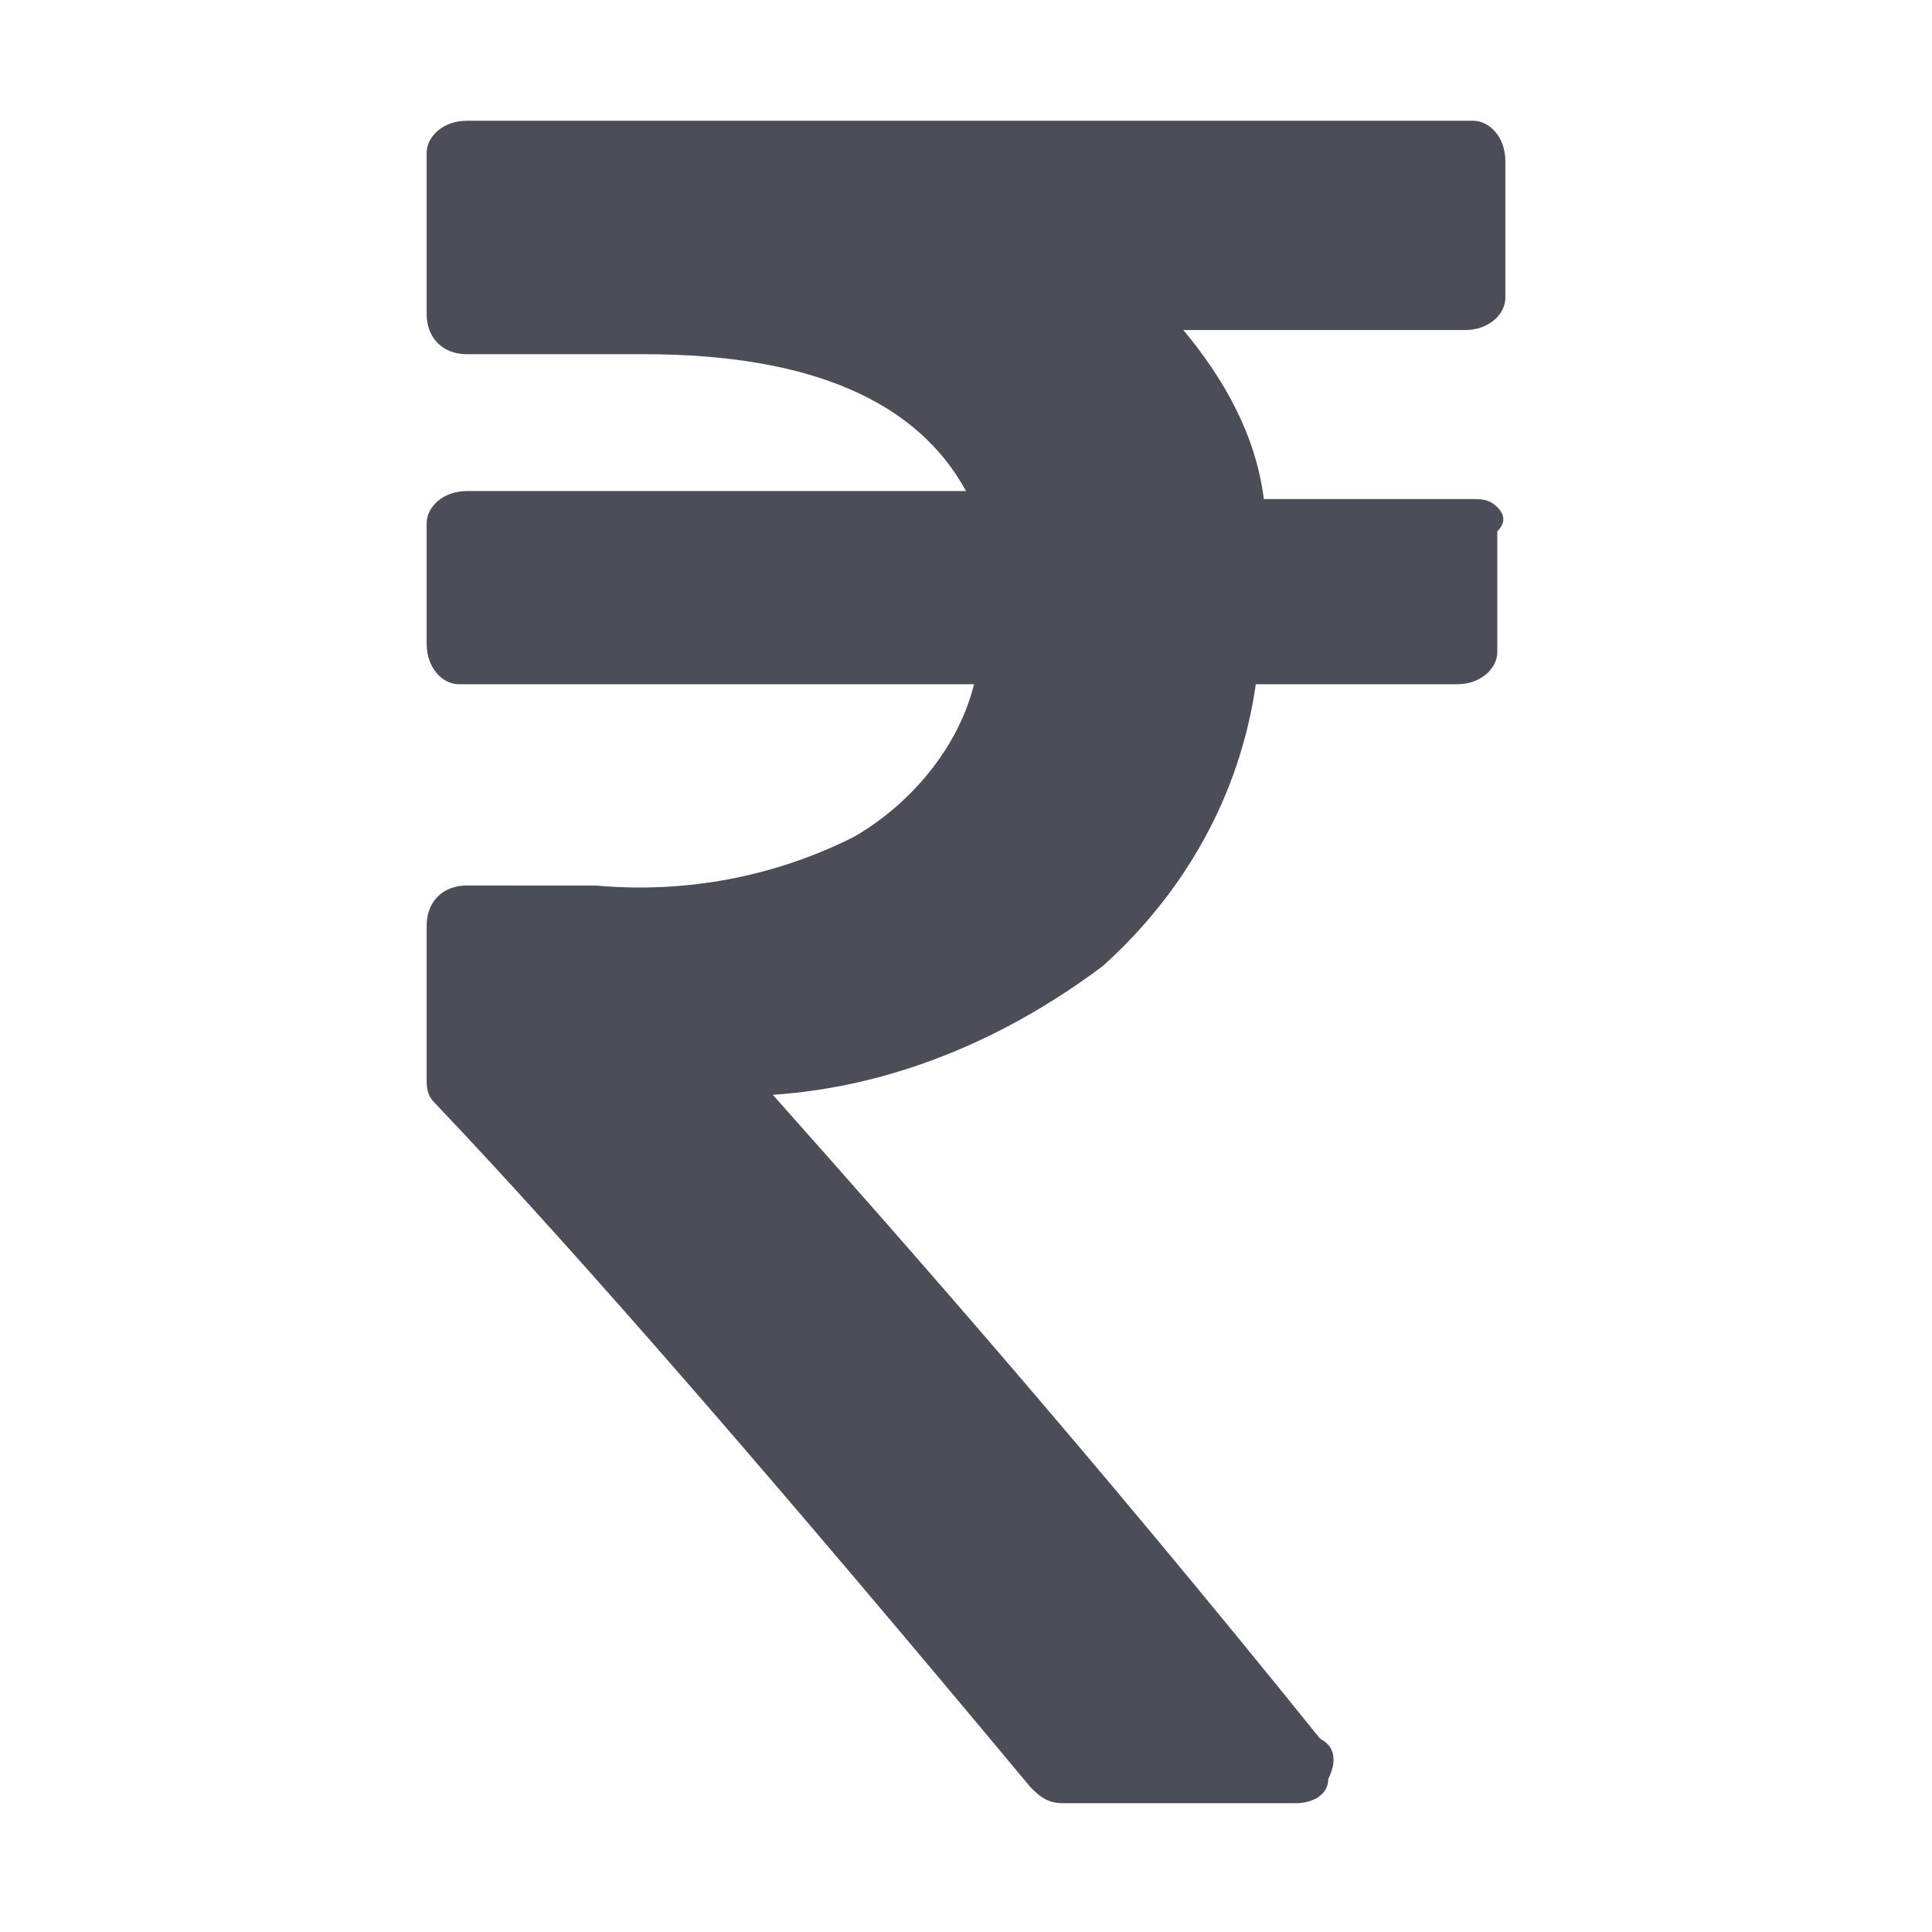 <?xml version="1.0" encoding="utf-8"?>
<!-- Generator: Adobe Illustrator 24.1.2, SVG Export Plug-In . SVG Version: 6.00 Build 0)  -->
<svg version="1.1" id="Layer_1" xmlns="http://www.w3.org/2000/svg" xmlns:xlink="http://www.w3.org/1999/xlink" x="0px" y="0px"
	 viewBox="0 0 24 24" style="enable-background:new 0 0 24 24; fill:#4B4E56;" xml:space="preserve">
<style type="text/css">
	.st0{}
</style>
<g>
	<path id="Path_283" class="st0" d="M18.6,6.3c-0.1-0.1-0.2-0.1-0.3-0.1h-2.6c-0.1-0.8-0.5-1.5-1-2.1h3.5c0.3,0,0.5-0.2,0.5-0.4
		c0,0,0,0,0,0V2c0-0.3-0.2-0.5-0.4-0.5c0,0,0,0,0,0H5.8c-0.3,0-0.5,0.2-0.5,0.4c0,0,0,0,0,0v2c0,0.3,0.2,0.5,0.5,0.5h2.2
		c2.1,0,3.4,0.6,4,1.7H5.8c-0.3,0-0.5,0.2-0.5,0.4c0,0,0,0,0,0v1.5c0,0.3,0.2,0.5,0.4,0.5c0,0,0,0,0,0h6.4c-0.2,0.8-0.8,1.5-1.5,1.9
		c-1,0.5-2.1,0.7-3.2,0.6H5.8c-0.3,0-0.5,0.2-0.5,0.5v1.9c0,0.1,0,0.2,0.1,0.3c1.9,2,4.4,4.9,7.4,8.5c0.1,0.1,0.2,0.2,0.4,0.2h2.9
		c0.2,0,0.4-0.1,0.4-0.3c0.1-0.2,0.1-0.4-0.1-0.5c-2.9-3.6-5.2-6.2-6.8-8c1.5-0.1,2.9-0.7,4.1-1.6c1-0.9,1.7-2.1,1.9-3.5h2.5
		c0.3,0,0.5-0.2,0.5-0.4c0,0,0,0,0,0V6.6C18.7,6.5,18.7,6.4,18.6,6.3z"/>
</g>
</svg>

